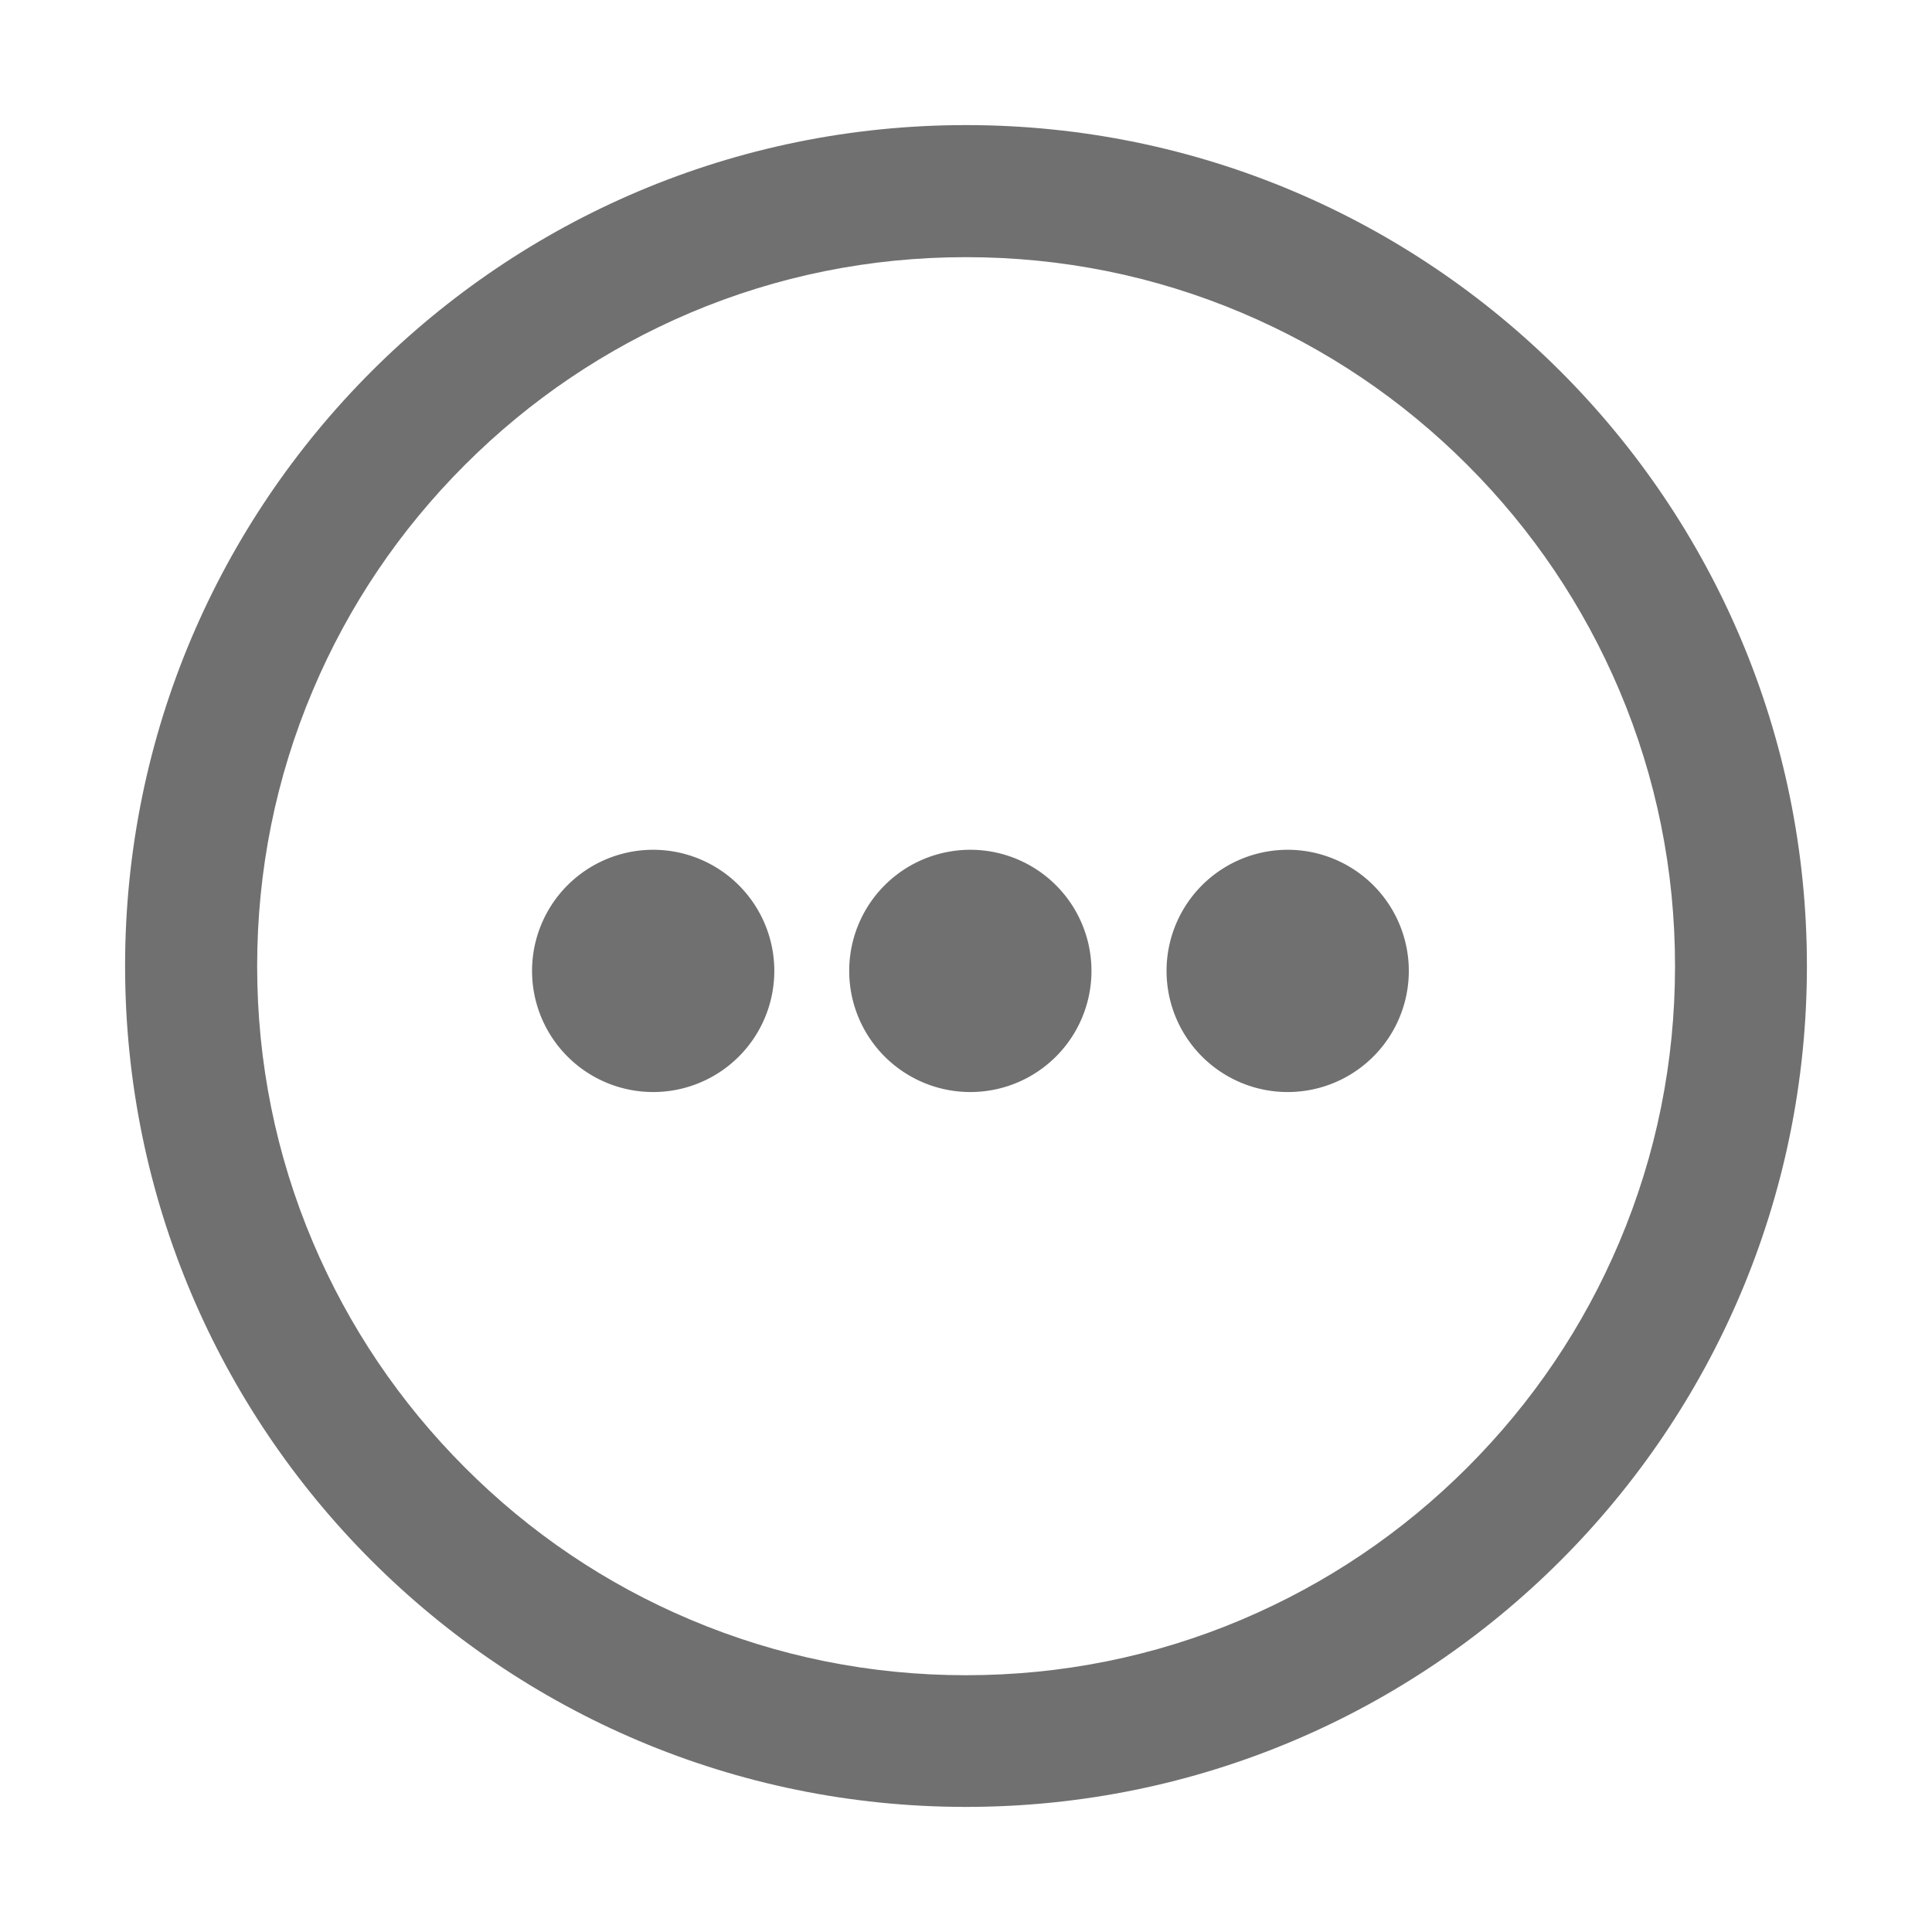 <?xml version="1.0" standalone="no"?><!DOCTYPE svg PUBLIC "-//W3C//DTD SVG 1.1//EN" "http://www.w3.org/Graphics/SVG/1.1/DTD/svg11.dtd"><svg t="1685690507193" class="icon" viewBox="0 0 1024 1024" version="1.1" xmlns="http://www.w3.org/2000/svg" p-id="2681" xmlns:xlink="http://www.w3.org/1999/xlink" width="200" height="200"><path d="M346.2 514.6m-64.2 0a64.2 64.2 0 1 0 128.4 0 64.2 64.2 0 1 0-128.4 0Z" fill="#707070" p-id="2682"></path><path d="M450.1 514.6a64.2 64.2 0 1 0 128.4 0 64.2 64.2 0 1 0-128.4 0Z" fill="#707070" p-id="2683"></path><path d="M682.5 514.6m-64.2 0a64.2 64.2 0 1 0 128.4 0 64.2 64.2 0 1 0-128.4 0Z" fill="#707070" p-id="2684"></path><path d="M512 136.3c50.7 0 99.9 9.9 146.2 29.5 44.7 18.9 84.9 46 119.5 80.6 34.5 34.5 61.6 74.7 80.6 119.5 19.6 46.3 29.5 95.5 29.5 146.2s-9.9 99.9-29.5 146.2c-18.9 44.7-46 84.9-80.6 119.5-34.5 34.5-74.7 61.6-119.5 80.6-46.3 19.6-95.5 29.5-146.2 29.5s-99.9-9.9-146.2-29.5c-44.7-18.9-84.9-46-119.4-80.6-34.5-34.5-61.6-74.7-80.6-119.5-19.6-46.3-29.5-95.5-29.5-146.2s9.9-99.9 29.5-146.2c18.9-44.7 46-84.9 80.6-119.5 34.5-34.5 74.7-61.6 119.4-80.6 46.3-19.6 95.5-29.5 146.2-29.5m0-70C265.9 66.3 66.3 265.9 66.3 512S265.9 957.7 512 957.7 957.7 758.1 957.7 512 758.1 66.3 512 66.3z" fill="#707070" p-id="2685"></path></svg>